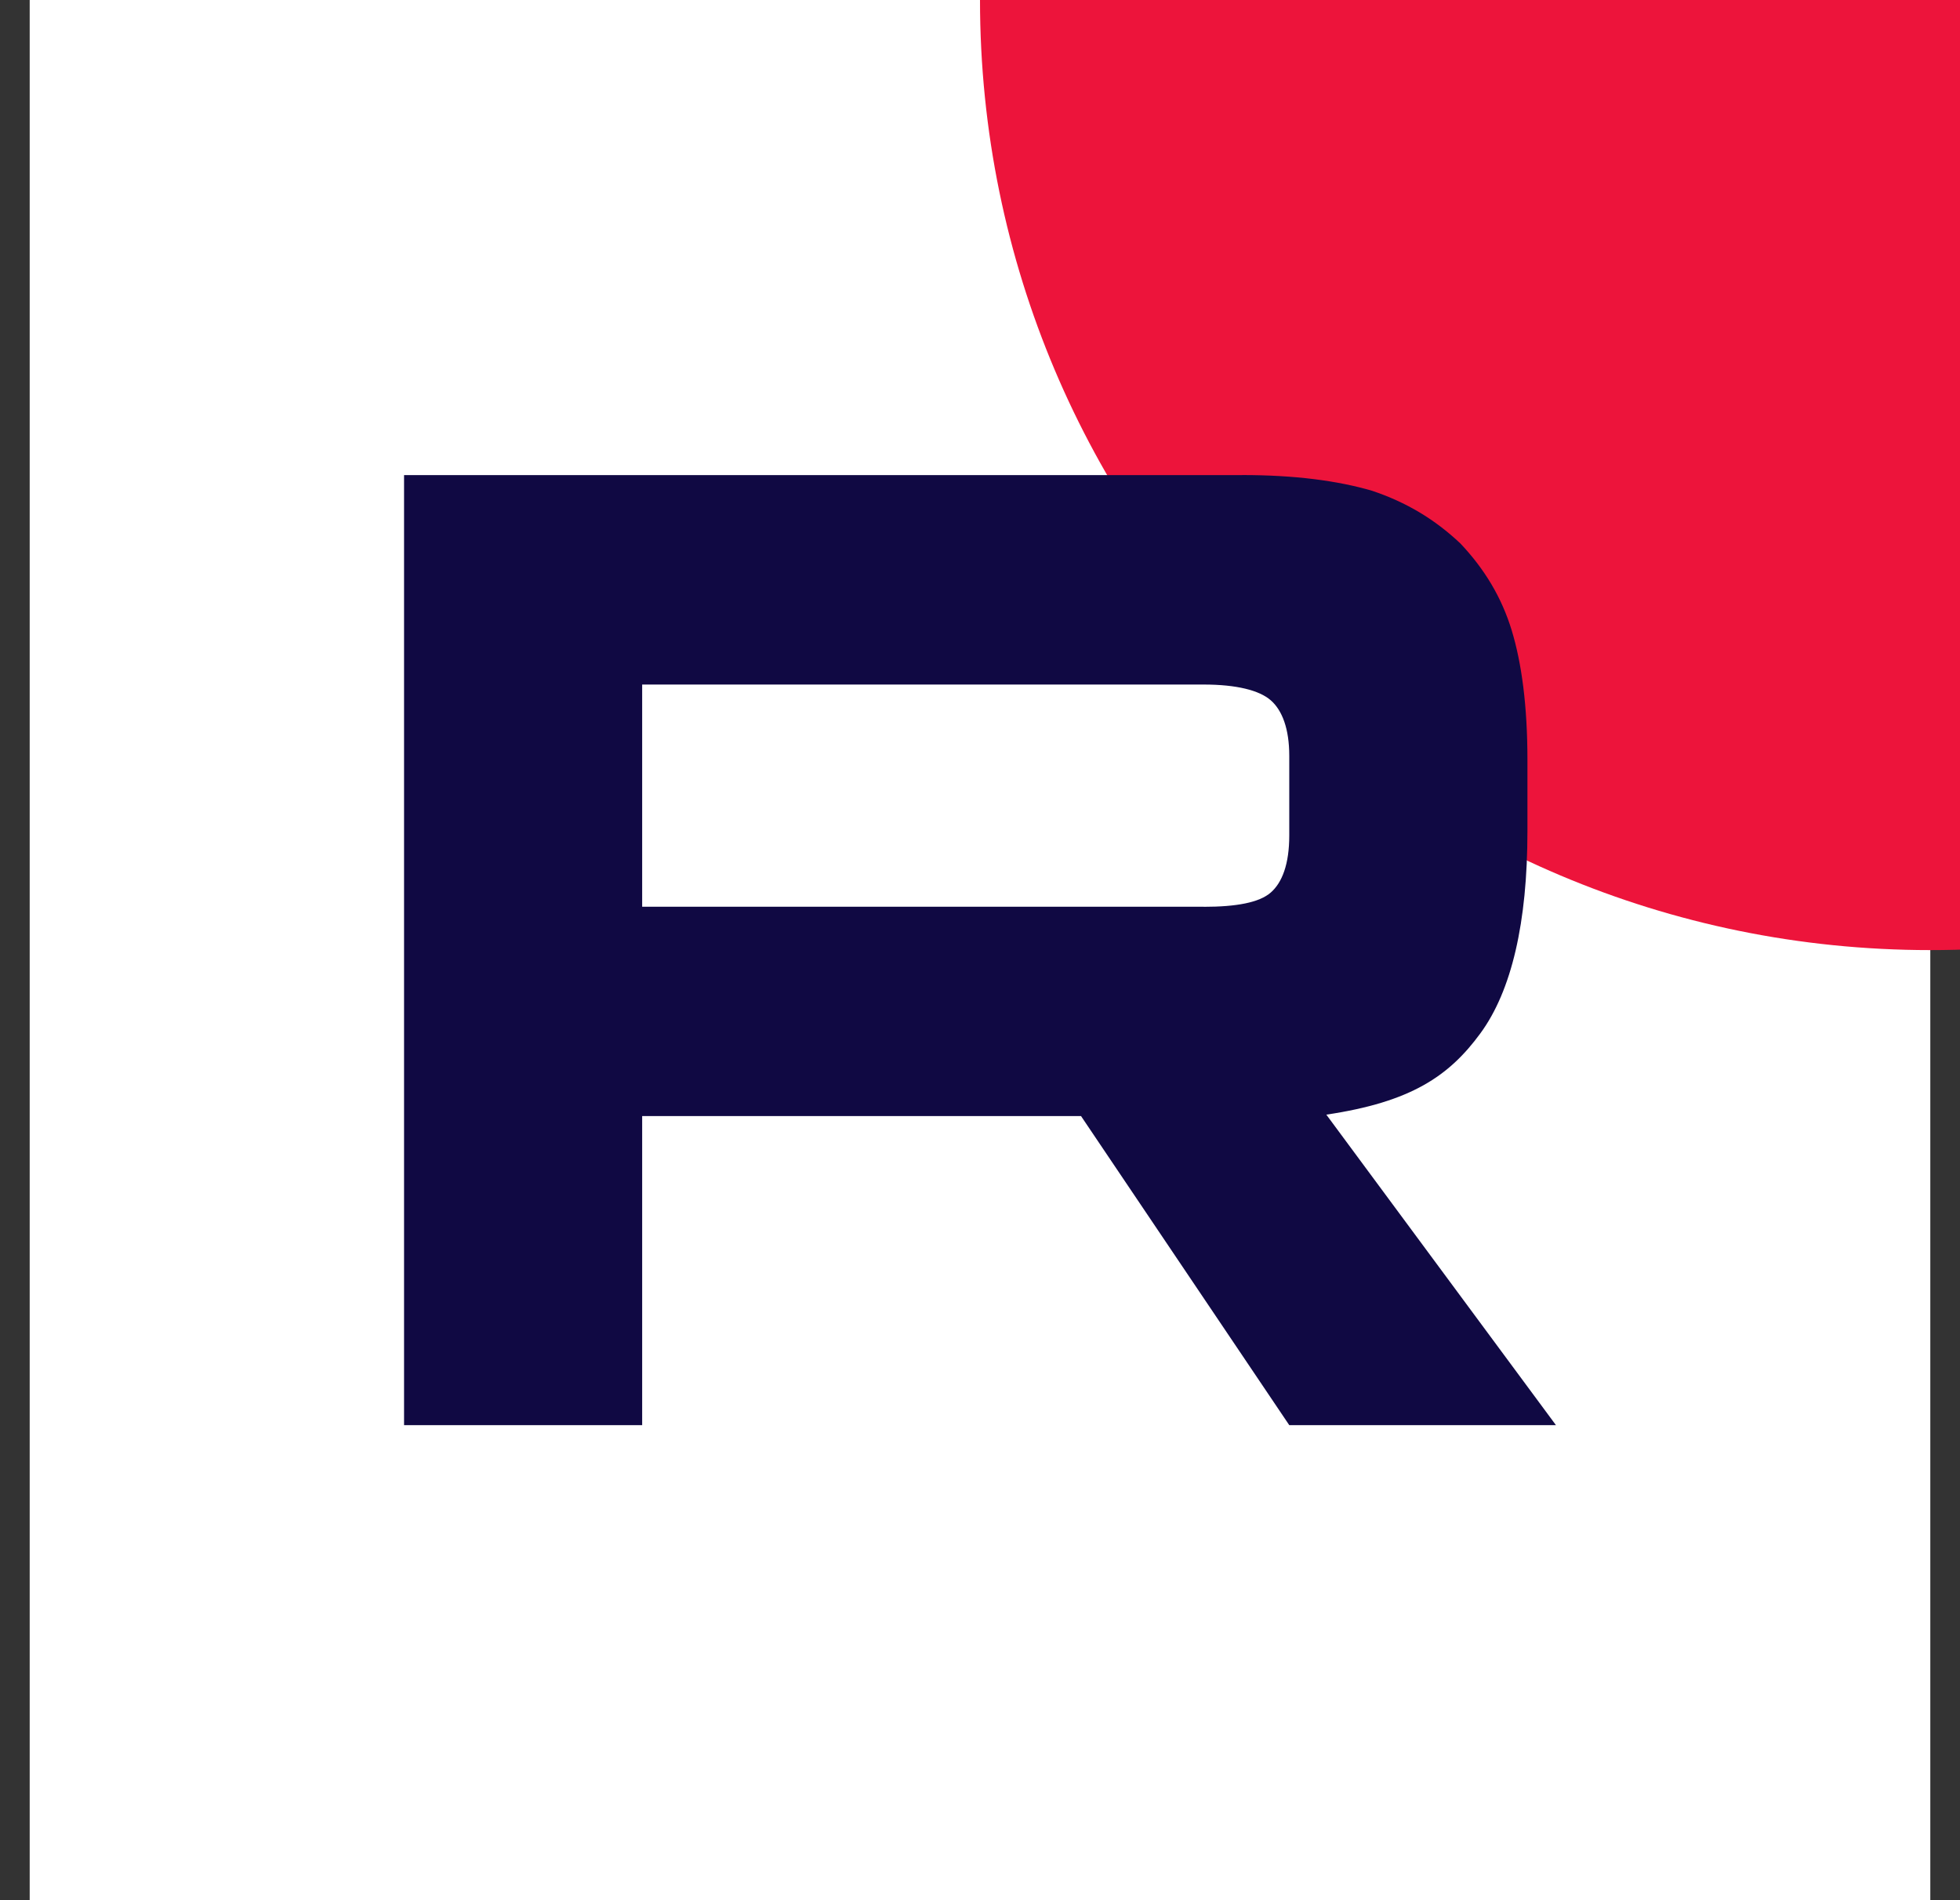 <svg width="33" height="32" viewBox="0 0 33 32" fill="none" xmlns="http://www.w3.org/2000/svg">
<rect x="0" y="0" width="33" height="32" fill="#333333" stroke="none"/>
<path d="M32.5 0H0.5V32H32.5V0Z" fill="white"/>
<path d="M32.5 16C41.337 16 48.5 8.837 48.5 7.62939e-06C48.5 -8.837 41.337 -16 32.5 -16C23.663 -16 16.5 -8.837 16.5 7.62939e-06C16.5 8.837 23.663 16 32.5 16Z" fill="#ED143B"/>
<path d="M20.266 15.27H10.812V11.528H20.266C20.819 11.528 21.203 11.625 21.395 11.793C21.588 11.961 21.707 12.273 21.707 12.728V14.071C21.707 14.551 21.588 14.863 21.395 15.031C21.203 15.199 20.819 15.271 20.266 15.271V15.27ZM20.915 8.001H6.803V24H10.812V18.795H18.201L21.707 24H26.197L22.331 18.771C23.756 18.559 24.396 18.123 24.924 17.403C25.452 16.683 25.717 15.532 25.717 13.997V12.797C25.717 11.886 25.62 11.166 25.452 10.615C25.284 10.063 24.996 9.583 24.588 9.152C24.156 8.744 23.676 8.457 23.099 8.264C22.523 8.096 21.802 8 20.915 8V8.001Z" fill="#100943"/>
</svg>
